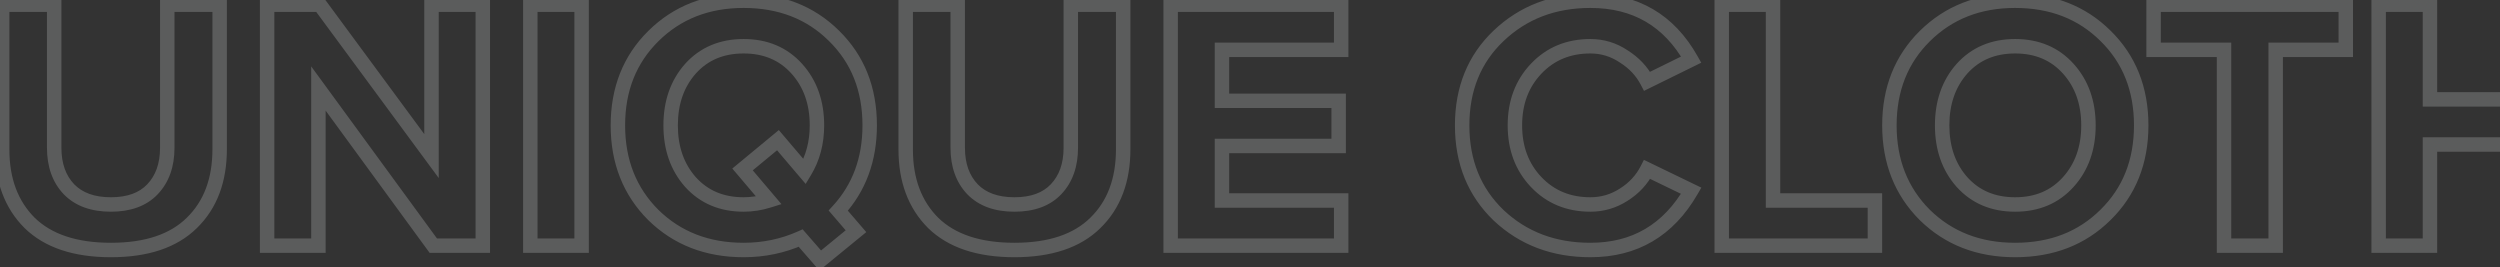<svg width="346" height="37" viewBox="0 0 346 37" fill="none" xmlns="http://www.w3.org/2000/svg">
<rect x="0" y="0" width="346" height="37" fill="#333333" stroke="none"/>
<path opacity="0.2" d="M26.55 30.85L25.852 30.134L25.848 30.138L26.55 30.85ZM4.1 30.85L3.393 31.557L3.402 31.566L4.1 30.85ZM0.3 0.65V-0.35H-0.7V0.65H0.3ZM7.5 0.65H8.5V-0.35H7.5V0.65ZM9.55 26.2L8.826 26.89L8.834 26.898L9.55 26.2ZM21.1 26.2L20.376 25.51L20.376 25.51L21.1 26.2ZM23.15 0.65V-0.35H22.15V0.65H23.15ZM30.4 0.65H31.4V-0.35H30.4V0.65ZM25.848 30.138C23.564 32.392 20.124 33.6 15.35 33.6V35.6C20.443 35.6 24.47 34.308 27.252 31.562L25.848 30.138ZM15.35 33.6C10.577 33.6 7.117 32.392 4.798 30.134L3.402 31.566C6.217 34.308 10.256 35.6 15.35 35.6V33.6ZM4.807 30.143C2.495 27.831 1.3 24.72 1.3 20.7H-0.7C-0.7 25.147 0.638 28.802 3.393 31.557L4.807 30.143ZM1.3 20.7V0.65H-0.7V20.7H1.3ZM0.3 1.65H7.5V-0.35H0.3V1.65ZM6.5 0.65V20.45H8.5V0.65H6.5ZM6.5 20.45C6.5 23.049 7.246 25.233 8.826 26.89L10.274 25.51C9.121 24.3 8.5 22.651 8.5 20.45H6.5ZM8.834 26.898C10.438 28.541 12.659 29.3 15.35 29.3V27.3C13.041 27.3 11.395 26.659 10.266 25.502L8.834 26.898ZM15.35 29.3C18.039 29.3 20.251 28.542 21.824 26.89L20.376 25.51C19.282 26.658 17.661 27.3 15.35 27.3V29.3ZM21.824 26.89C23.404 25.233 24.15 23.049 24.15 20.45H22.15C22.15 22.651 21.529 24.3 20.376 25.51L21.824 26.89ZM24.15 20.45V0.65H22.15V20.45H24.15ZM23.15 1.65H30.4V-0.35H23.15V1.65ZM29.4 0.65V20.65H31.4V0.65H29.4ZM29.4 20.65C29.4 24.738 28.188 27.859 25.852 30.134L27.248 31.566C30.046 28.841 31.4 25.162 31.4 20.65H29.4ZM66.82 34V35H67.82V34H66.82ZM59.97 34L59.163 34.59L59.462 35H59.97V34ZM44.07 12.25L44.877 11.66L43.07 9.188V12.25H44.07ZM44.07 34V35H45.07V34H44.07ZM36.97 34H35.97V35H36.97V34ZM36.97 0.65V-0.35H35.97V0.65H36.97ZM44.27 0.65L45.075 0.056L44.775 -0.35H44.27V0.65ZM59.72 21.6L58.915 22.194L60.72 24.641V21.6H59.72ZM59.72 0.65V-0.35H58.72V0.65H59.72ZM66.82 0.65H67.82V-0.35H66.82V0.65ZM66.82 33H59.97V35H66.82V33ZM60.777 33.41L44.877 11.66L43.263 12.84L59.163 34.59L60.777 33.41ZM43.07 12.25V34H45.07V12.25H43.07ZM44.07 33H36.97V35H44.07V33ZM37.97 34V0.65H35.97V34H37.97ZM36.97 1.65H44.27V-0.35H36.97V1.65ZM43.465 1.244L58.915 22.194L60.525 21.006L45.075 0.056L43.465 1.244ZM60.72 21.6V0.65H58.72V21.6H60.72ZM59.72 1.65H66.82V-0.35H59.72V1.65ZM65.82 0.65V34H67.82V0.65H65.82ZM80.496 34V35H81.496V34H80.496ZM73.396 34H72.396V35H73.396V34ZM73.396 0.65V-0.35H72.396V0.65H73.396ZM80.496 0.65H81.496V-0.35H80.496V0.65ZM80.496 33H73.396V35H80.496V33ZM74.396 34V0.65H72.396V34H74.396ZM73.396 1.65H80.496V-0.35H73.396V1.65ZM79.496 0.65V34H81.496V0.65H79.496ZM90.416 29.75L89.709 30.457L89.717 30.464L90.416 29.75ZM90.416 5L91.12 5.711L91.12 5.711L90.416 5ZM115.416 4.95L114.713 5.661L114.717 5.664L115.416 4.95ZM116.016 29.15L115.279 28.475L114.68 29.129L115.258 29.802L116.016 29.15ZM118.466 32L119.1 32.774L119.893 32.125L119.225 31.348L118.466 32ZM113.516 36.05L112.762 36.707L113.399 37.438L114.15 36.824L113.516 36.05ZM110.816 32.95L111.57 32.293L111.085 31.735L110.409 32.037L110.816 32.95ZM106.416 27.75L106.716 28.704L108.154 28.252L107.179 27.103L106.416 27.75ZM102.766 23.45L102.129 22.679L101.348 23.325L102.004 24.097L102.766 23.45ZM107.666 19.4L108.428 18.752L107.789 18.001L107.029 18.629L107.666 19.4ZM111.366 23.75L110.605 24.398L111.502 25.453L112.221 24.269L111.366 23.75ZM110.266 9.5L109.524 10.17L110.266 9.5ZM95.566 9.5L94.824 8.83L94.818 8.836L95.566 9.5ZM95.566 25.2L94.818 25.864L94.824 25.87L95.566 25.2ZM102.916 33.6C98.119 33.6 94.212 32.069 91.116 29.036L89.717 30.464C93.221 33.898 97.647 35.6 102.916 35.6V33.6ZM91.124 29.043C88.061 25.98 86.516 22.109 86.516 17.35H84.516C84.516 22.591 86.239 26.986 89.709 30.457L91.124 29.043ZM86.516 17.35C86.516 12.591 88.061 8.739 91.12 5.711L89.713 4.289C86.239 7.728 84.516 12.109 84.516 17.35H86.516ZM91.12 5.711C94.216 2.646 98.122 1.1 102.916 1.1V-0.9C97.644 -0.9 93.217 0.821 89.713 4.289L91.12 5.711ZM102.916 1.1C107.749 1.1 111.654 2.633 114.713 5.661L116.12 4.239C112.646 0.801 108.217 -0.9 102.916 -0.9V1.1ZM114.717 5.664C117.806 8.692 119.366 12.559 119.366 17.35H121.366C121.366 12.075 119.626 7.675 116.116 4.236L114.717 5.664ZM119.366 17.35C119.366 21.826 117.993 25.51 115.279 28.475L116.754 29.825C119.839 26.456 121.366 22.274 121.366 17.35H119.366ZM115.258 29.802L117.708 32.652L119.225 31.348L116.775 28.498L115.258 29.802ZM117.833 31.226L112.883 35.276L114.15 36.824L119.1 32.774L117.833 31.226ZM114.27 35.393L111.57 32.293L110.062 33.607L112.762 36.707L114.27 35.393ZM110.409 32.037C108.075 33.077 105.581 33.6 102.916 33.6V35.6C105.851 35.6 108.624 35.023 111.224 33.863L110.409 32.037ZM102.916 29.3C104.19 29.3 105.457 29.1 106.716 28.704L106.117 26.796C105.042 27.134 103.977 27.3 102.916 27.3V29.3ZM107.179 27.103L103.529 22.803L102.004 24.097L105.654 28.397L107.179 27.103ZM103.403 24.221L108.303 20.171L107.029 18.629L102.129 22.679L103.403 24.221ZM106.905 20.048L110.605 24.398L112.128 23.102L108.428 18.752L106.905 20.048ZM112.221 24.269C113.459 22.231 114.066 19.914 114.066 17.35H112.066C112.066 19.586 111.541 21.536 110.512 23.231L112.221 24.269ZM114.066 17.35C114.066 13.972 113.064 11.105 111.009 8.83L109.524 10.17C111.202 12.028 112.066 14.395 112.066 17.35H114.066ZM111.009 8.83C108.934 6.533 106.204 5.4 102.916 5.4V7.4C105.695 7.4 107.865 8.334 109.524 10.17L111.009 8.83ZM102.916 5.4C99.629 5.4 96.899 6.533 94.824 8.83L96.308 10.17C97.967 8.334 100.138 7.4 102.916 7.4V5.4ZM94.818 8.836C92.799 11.113 91.816 13.977 91.816 17.35H93.816C93.816 14.39 94.667 12.021 96.314 10.164L94.818 8.836ZM91.816 17.35C91.816 20.723 92.799 23.587 94.818 25.864L96.314 24.536C94.667 22.679 93.816 20.31 93.816 17.35H91.816ZM94.824 25.87C96.899 28.167 99.629 29.3 102.916 29.3V27.3C100.138 27.3 97.967 26.366 96.308 24.53L94.824 25.87ZM151.599 30.85L150.901 30.134L150.896 30.138L151.599 30.85ZM129.149 30.85L128.442 31.557L128.451 31.566L129.149 30.85ZM125.349 0.65V-0.35H124.349V0.65H125.349ZM132.549 0.65H133.549V-0.35H132.549V0.65ZM134.599 26.2L133.875 26.89L133.883 26.898L134.599 26.2ZM146.149 26.2L145.425 25.51L145.425 25.51L146.149 26.2ZM148.199 0.65V-0.35H147.199V0.65H148.199ZM155.449 0.65H156.449V-0.35H155.449V0.65ZM150.896 30.138C148.613 32.392 145.172 33.6 140.399 33.6V35.6C145.492 35.6 149.518 34.308 152.301 31.562L150.896 30.138ZM140.399 33.6C135.626 33.6 132.165 32.392 129.847 30.134L128.451 31.566C131.266 34.308 135.305 35.6 140.399 35.6V33.6ZM129.856 30.143C127.544 27.831 126.349 24.72 126.349 20.7H124.349C124.349 25.147 125.687 28.802 128.442 31.557L129.856 30.143ZM126.349 20.7V0.65H124.349V20.7H126.349ZM125.349 1.65H132.549V-0.35H125.349V1.65ZM131.549 0.65V20.45H133.549V0.65H131.549ZM131.549 20.45C131.549 23.049 132.295 25.233 133.875 26.89L135.323 25.51C134.169 24.3 133.549 22.651 133.549 20.45H131.549ZM133.883 26.898C135.487 28.541 137.708 29.3 140.399 29.3V27.3C138.089 27.3 136.444 26.659 135.314 25.502L133.883 26.898ZM140.399 29.3C143.088 29.3 145.3 28.542 146.873 26.89L145.425 25.51C144.331 26.658 142.71 27.3 140.399 27.3V29.3ZM146.873 26.89C148.453 25.233 149.199 23.049 149.199 20.45H147.199C147.199 22.651 146.578 24.3 145.425 25.51L146.873 26.89ZM149.199 20.45V0.65H147.199V20.45H149.199ZM148.199 1.65H155.449V-0.35H148.199V1.65ZM154.449 0.65V20.65H156.449V0.65H154.449ZM154.449 20.65C154.449 24.738 153.237 27.859 150.901 30.134L152.297 31.566C155.094 28.841 156.449 25.162 156.449 20.65H154.449ZM185.619 34V35H186.619V34H185.619ZM162.019 34H161.019V35H162.019V34ZM162.019 0.65V-0.35H161.019V0.65H162.019ZM185.619 0.65H186.619V-0.35H185.619V0.65ZM185.619 6.9V7.9H186.619V6.9H185.619ZM169.119 6.9V5.9H168.119V6.9H169.119ZM169.119 13.95H168.119V14.95H169.119V13.95ZM185.269 13.95H186.269V12.95H185.269V13.95ZM185.269 20.2V21.2H186.269V20.2H185.269ZM169.119 20.2V19.2H168.119V20.2H169.119ZM169.119 27.75H168.119V28.75H169.119V27.75ZM185.619 27.75H186.619V26.75H185.619V27.75ZM185.619 33H162.019V35H185.619V33ZM163.019 34V0.65H161.019V34H163.019ZM162.019 1.65H185.619V-0.35H162.019V1.65ZM184.619 0.65V6.9H186.619V0.65H184.619ZM185.619 5.9H169.119V7.9H185.619V5.9ZM168.119 6.9V13.95H170.119V6.9H168.119ZM169.119 14.95H185.269V12.95H169.119V14.95ZM184.269 13.95V20.2H186.269V13.95H184.269ZM185.269 19.2H169.119V21.2H185.269V19.2ZM168.119 20.2V27.75H170.119V20.2H168.119ZM169.119 28.75H185.619V26.75H169.119V28.75ZM184.619 27.75V34H186.619V27.75H184.619ZM207.412 29.8L206.719 30.521L206.727 30.528L207.412 29.8ZM207.412 4.95L208.101 5.675L208.101 5.675L207.412 4.95ZM234.062 8.25L234.503 9.147L235.453 8.68L234.933 7.758L234.062 8.25ZM227.962 11.25L227.076 11.714L227.529 12.578L228.403 12.147L227.962 11.25ZM224.712 7.8L224.157 8.632L224.169 8.64L224.18 8.647L224.712 7.8ZM212.612 9.5L213.337 10.189L212.612 9.5ZM212.612 25.2L213.337 24.511L212.612 25.2ZM224.712 26.95L224.18 26.103L224.171 26.109L224.712 26.95ZM227.962 23.45L228.397 22.55L227.517 22.124L227.072 22.994L227.962 23.45ZM234.062 26.4L234.927 26.901L235.468 25.969L234.497 25.5L234.062 26.4ZM220.112 33.6C215.276 33.6 211.295 32.082 208.097 29.072L206.727 30.528C210.329 33.918 214.814 35.6 220.112 35.6V33.6ZM208.105 29.079C204.952 26.051 203.362 22.17 203.362 17.35H201.362C201.362 22.663 203.139 27.082 206.719 30.521L208.105 29.079ZM203.362 17.35C203.362 12.53 204.952 8.668 208.101 5.675L206.723 4.225C203.139 7.632 201.362 12.037 201.362 17.35H203.362ZM208.101 5.675C211.3 2.633 215.28 1.1 220.112 1.1V-0.9C214.811 -0.9 210.325 0.8 206.723 4.225L208.101 5.675ZM220.112 1.1C225.984 1.1 230.302 3.622 233.191 8.742L234.933 7.758C231.689 2.011 226.707 -0.9 220.112 -0.9V1.1ZM233.621 7.353L227.521 10.353L228.403 12.147L234.503 9.147L233.621 7.353ZM228.848 10.786C228.027 9.218 226.816 7.94 225.244 6.953L224.18 8.647C225.475 9.46 226.431 10.482 227.076 11.714L228.848 10.786ZM225.267 6.968C223.704 5.926 221.978 5.4 220.112 5.4V7.4C221.579 7.4 222.92 7.807 224.157 8.632L225.267 6.968ZM220.112 5.4C216.824 5.4 214.056 6.532 211.888 8.811L213.337 10.189C215.101 8.335 217.333 7.4 220.112 7.4V5.4ZM211.888 8.811C209.724 11.084 208.662 13.957 208.662 17.35H210.662C210.662 14.409 211.567 12.049 213.337 10.189L211.888 8.811ZM208.662 17.35C208.662 20.743 209.724 23.616 211.888 25.889L213.337 24.511C211.567 22.651 210.662 20.291 210.662 17.35H208.662ZM211.888 25.889C214.056 28.168 216.824 29.3 220.112 29.3V27.3C217.333 27.3 215.101 26.365 213.337 24.511L211.888 25.889ZM220.112 29.3C221.97 29.3 223.691 28.795 225.253 27.791L224.171 26.109C222.933 26.905 221.587 27.3 220.112 27.3V29.3ZM225.244 27.797C226.822 26.806 228.033 25.508 228.852 23.905L227.072 22.994C226.425 24.259 225.469 25.294 224.18 26.103L225.244 27.797ZM227.527 24.35L233.627 27.3L234.497 25.5L228.397 22.55L227.527 24.35ZM233.197 25.899C230.202 31.068 225.876 33.6 220.112 33.6V35.6C226.615 35.6 231.589 32.665 234.927 26.901L233.197 25.899ZM259.488 34V35H260.488V34H259.488ZM238.288 34H237.288V35H238.288V34ZM238.288 0.65V-0.35H237.288V0.65H238.288ZM245.388 0.65H246.388V-0.35H245.388V0.65ZM245.388 27.75H244.388V28.75H245.388V27.75ZM259.488 27.75H260.488V26.75H259.488V27.75ZM259.488 33H238.288V35H259.488V33ZM239.288 34V0.65H237.288V34H239.288ZM238.288 1.65H245.388V-0.35H238.288V1.65ZM244.388 0.65V27.75H246.388V0.65H244.388ZM245.388 28.75H259.488V26.75H245.388V28.75ZM258.488 27.75V34H260.488V27.75H258.488ZM266.393 29.75L265.686 30.457L265.693 30.464L266.393 29.75ZM266.393 5L267.096 5.711L267.096 5.711L266.393 5ZM291.393 4.95L290.689 5.661L290.693 5.664L291.393 4.95ZM291.393 29.75L290.693 29.036L290.689 29.039L291.393 29.75ZM271.543 25.2L270.795 25.864L270.801 25.87L271.543 25.2ZM286.243 25.2L286.985 25.87L286.243 25.2ZM286.243 9.5L285.501 10.17L286.243 9.5ZM271.543 9.5L270.801 8.83L270.795 8.836L271.543 9.5ZM278.893 33.6C274.096 33.6 270.188 32.069 267.093 29.036L265.693 30.464C269.198 33.898 273.624 35.6 278.893 35.6V33.6ZM267.1 29.043C264.037 25.98 262.493 22.109 262.493 17.35H260.493C260.493 22.591 262.215 26.986 265.686 30.457L267.1 29.043ZM262.493 17.35C262.493 12.591 264.037 8.739 267.096 5.711L265.689 4.289C262.215 7.728 260.493 12.109 260.493 17.35H262.493ZM267.096 5.711C270.193 2.646 274.099 1.1 278.893 1.1V-0.9C273.621 -0.9 269.193 0.821 265.689 4.289L267.096 5.711ZM278.893 1.1C283.726 1.1 287.63 2.633 290.689 5.661L292.096 4.239C288.623 0.801 284.194 -0.9 278.893 -0.9V1.1ZM290.693 5.664C293.783 8.692 295.343 12.559 295.343 17.35H297.343C297.343 12.075 295.603 7.675 292.093 4.236L290.693 5.664ZM295.343 17.35C295.343 22.141 293.783 26.008 290.693 29.036L292.093 30.464C295.603 27.025 297.343 22.625 297.343 17.35H295.343ZM290.689 29.039C287.63 32.068 283.726 33.6 278.893 33.6V35.6C284.194 35.6 288.623 33.899 292.096 30.461L290.689 29.039ZM270.801 25.87C272.875 28.167 275.605 29.3 278.893 29.3V27.3C276.114 27.3 273.944 26.366 272.285 24.53L270.801 25.87ZM278.893 29.3C282.181 29.3 284.911 28.167 286.985 25.87L285.501 24.53C283.842 26.366 281.672 27.3 278.893 27.3V29.3ZM286.985 25.87C289.041 23.595 290.043 20.728 290.043 17.35H288.043C288.043 20.305 287.179 22.672 285.501 24.53L286.985 25.87ZM290.043 17.35C290.043 13.972 289.041 11.105 286.985 8.83L285.501 10.17C287.179 12.028 288.043 14.395 288.043 17.35H290.043ZM286.985 8.83C284.911 6.533 282.181 5.4 278.893 5.4V7.4C281.672 7.4 283.842 8.334 285.501 10.17L286.985 8.83ZM278.893 5.4C275.605 5.4 272.875 6.533 270.801 8.83L272.285 10.17C273.944 8.334 276.114 7.4 278.893 7.4V5.4ZM270.795 8.836C268.776 11.113 267.793 13.977 267.793 17.35H269.793C269.793 14.39 270.644 12.021 272.291 10.164L270.795 8.836ZM267.793 17.35C267.793 20.723 268.776 23.587 270.795 25.864L272.291 24.536C270.644 22.679 269.793 20.31 269.793 17.35H267.793ZM314.955 34V35H315.955V34H314.955ZM307.805 34H306.805V35H307.805V34ZM307.805 6.9H308.805V5.9H307.805V6.9ZM298.055 6.9H297.055V7.9H298.055V6.9ZM298.055 0.65V-0.35H297.055V0.65H298.055ZM324.655 0.65H325.655V-0.35H324.655V0.65ZM324.655 6.9V7.9H325.655V6.9H324.655ZM314.955 6.9V5.9H313.955V6.9H314.955ZM314.955 33H307.805V35H314.955V33ZM308.805 34V6.9H306.805V34H308.805ZM307.805 5.9H298.055V7.9H307.805V5.9ZM299.055 6.9V0.65H297.055V6.9H299.055ZM298.055 1.65H324.655V-0.35H298.055V1.65ZM323.655 0.65V6.9H325.655V0.65H323.655ZM324.655 5.9H314.955V7.9H324.655V5.9ZM313.955 6.9V34H315.955V6.9H313.955ZM359.206 34V35H360.206V34H359.206ZM352.056 34H351.056V35H352.056V34ZM352.056 20H353.056V19H352.056V20ZM336.306 20V19H335.306V20H336.306ZM336.306 34V35H337.306V34H336.306ZM329.206 34H328.206V35H329.206V34ZM329.206 0.65V-0.35H328.206V0.65H329.206ZM336.306 0.65H337.306V-0.35H336.306V0.65ZM336.306 13.75H335.306V14.75H336.306V13.75ZM352.056 13.75V14.75H353.056V13.75H352.056ZM352.056 0.65V-0.35H351.056V0.65H352.056ZM359.206 0.65H360.206V-0.35H359.206V0.65ZM359.206 33H352.056V35H359.206V33ZM353.056 34V20H351.056V34H353.056ZM352.056 19H336.306V21H352.056V19ZM335.306 20V34H337.306V20H335.306ZM336.306 33H329.206V35H336.306V33ZM330.206 34V0.65H328.206V34H330.206ZM329.206 1.65H336.306V-0.35H329.206V1.65ZM335.306 0.65V13.75H337.306V0.65H335.306ZM336.306 14.75H352.056V12.75H336.306V14.75ZM353.056 13.75V0.65H351.056V13.75H353.056ZM352.056 1.65H359.206V-0.35H352.056V1.65ZM358.206 0.65V34H360.206V0.65H358.206ZM389.379 34V35H390.379V34H389.379ZM365.779 34H364.779V35H365.779V34ZM365.779 0.65V-0.35H364.779V0.65H365.779ZM389.379 0.65H390.379V-0.35H389.379V0.65ZM389.379 6.9V7.9H390.379V6.9H389.379ZM372.879 6.9V5.9H371.879V6.9H372.879ZM372.879 13.95H371.879V14.95H372.879V13.95ZM389.029 13.95H390.029V12.95H389.029V13.95ZM389.029 20.2V21.2H390.029V20.2H389.029ZM372.879 20.2V19.2H371.879V20.2H372.879ZM372.879 27.75H371.879V28.75H372.879V27.75ZM389.379 27.75H390.379V26.75H389.379V27.75ZM389.379 33H365.779V35H389.379V33ZM366.779 34V0.65H364.779V34H366.779ZM365.779 1.65H389.379V-0.35H365.779V1.65ZM388.379 0.65V6.9H390.379V0.65H388.379ZM389.379 5.9H372.879V7.9H389.379V5.9ZM371.879 6.9V13.95H373.879V6.9H371.879ZM372.879 14.95H389.029V12.95H372.879V14.95ZM388.029 13.95V20.2H390.029V13.95H388.029ZM389.029 19.2H372.879V21.2H389.029V19.2ZM371.879 20.2V27.75H373.879V20.2H371.879ZM372.879 28.75H389.379V26.75H372.879V28.75ZM388.379 27.75V34H390.379V27.75H388.379ZM392.679 29.3L391.865 28.72L391.378 29.402L391.965 30L392.679 29.3ZM396.529 23.9L397.252 23.209L396.417 22.335L395.715 23.32L396.529 23.9ZM411.379 27.35L411.952 28.169L411.958 28.166L411.379 27.35ZM411.479 22.45L410.938 23.291L410.945 23.296L410.952 23.3L411.479 22.45ZM407.929 21.15L407.742 22.132L407.746 22.133L407.929 21.15ZM403.329 20L403.042 20.958L403.329 20ZM398.679 18.3L398.267 19.211L398.275 19.215L398.679 18.3ZM395.129 15.3L394.303 15.864L394.308 15.871L394.312 15.877L395.129 15.3ZM397.179 3.1L397.822 3.866L397.829 3.86L397.179 3.1ZM419.379 4.8L420.175 5.405L420.725 4.681L420.056 4.064L419.379 4.8ZM415.429 10L414.75 10.734L415.559 11.482L416.225 10.605L415.429 10ZM402.379 11.75L401.86 12.605L401.878 12.616L401.896 12.626L402.379 11.75ZM405.929 12.95L405.742 13.932L405.746 13.933L405.929 12.95ZM410.529 14.15L410.219 15.101L410.23 15.104L410.242 15.108L410.529 14.15ZM415.129 15.9L414.699 16.803L414.712 16.809L414.725 16.815L415.129 15.9ZM418.679 18.95L417.847 19.505L417.855 19.516L417.862 19.527L418.679 18.95ZM416.679 31.65L416.029 30.89L416.024 30.895L416.679 31.65ZM406.779 33.6C401.057 33.6 396.635 31.904 393.393 28.6L391.965 30C395.656 33.763 400.634 35.6 406.779 35.6V33.6ZM393.493 29.881L397.343 24.48L395.715 23.32L391.865 28.72L393.493 29.881ZM395.806 24.591C398.864 27.791 402.66 29.4 407.129 29.4V27.4C403.198 27.4 399.927 26.009 397.252 23.209L395.806 24.591ZM407.129 29.4C409.07 29.4 410.719 29.032 411.952 28.169L410.805 26.531C410.039 27.068 408.854 27.4 407.129 27.4V29.4ZM411.958 28.166C413.188 27.293 413.929 26.132 413.929 24.7H411.929C411.929 25.335 411.637 25.941 410.8 26.535L411.958 28.166ZM413.929 24.7C413.929 23.361 413.178 22.328 412.006 21.6L410.952 23.3C411.713 23.772 411.929 24.239 411.929 24.7H413.929ZM412.02 21.609C410.949 20.921 409.635 20.45 408.112 20.167L407.746 22.133C409.09 22.383 410.142 22.779 410.938 23.291L412.02 21.609ZM408.116 20.168C406.756 19.909 405.257 19.534 403.616 19.042L403.042 20.958C404.734 21.466 406.302 21.858 407.742 22.132L408.116 20.168ZM403.616 19.042C401.985 18.553 400.475 18 399.083 17.385L398.275 19.215C399.75 19.866 401.339 20.447 403.042 20.958L403.616 19.042ZM399.091 17.389C397.867 16.835 396.819 15.957 395.945 14.723L394.312 15.877C395.372 17.376 396.69 18.498 398.267 19.211L399.091 17.389ZM395.955 14.736C395.155 13.565 394.729 12.104 394.729 10.3H392.729C392.729 12.429 393.236 14.302 394.303 15.864L395.955 14.736ZM394.729 10.3C394.729 7.745 395.736 5.619 397.822 3.865L396.535 2.335C394.022 4.447 392.729 7.122 392.729 10.3H394.729ZM397.829 3.86C399.904 2.086 402.719 1.15 406.379 1.15V-0.85C402.373 -0.85 399.054 0.181 396.529 2.34L397.829 3.86ZM406.379 1.15C411.47 1.15 415.548 2.632 418.702 5.536L420.056 4.064C416.476 0.768 411.887 -0.85 406.379 -0.85V1.15ZM418.583 4.195L414.633 9.395L416.225 10.605L420.175 5.405L418.583 4.195ZM416.108 9.266C413.276 6.649 409.795 5.35 405.729 5.35V7.35C409.33 7.35 412.315 8.484 414.75 10.734L416.108 9.266ZM405.729 5.35C404.112 5.35 402.71 5.671 401.645 6.438L402.813 8.062C403.414 7.629 404.346 7.35 405.729 7.35V5.35ZM401.645 6.438C400.548 7.228 399.979 8.347 399.979 9.7H401.979C401.979 8.986 402.243 8.472 402.813 8.062L401.645 6.438ZM399.979 9.7C399.979 10.972 400.75 11.931 401.86 12.605L402.898 10.895C402.141 10.436 401.979 10.028 401.979 9.7H399.979ZM401.896 12.626C402.977 13.222 404.267 13.651 405.742 13.932L406.116 11.968C404.791 11.715 403.714 11.344 402.862 10.874L401.896 12.626ZM405.746 13.933C407.129 14.191 408.62 14.579 410.219 15.101L410.839 13.199C409.171 12.655 407.595 12.243 406.112 11.967L405.746 13.933ZM410.242 15.108C411.865 15.595 413.35 16.161 414.699 16.803L415.559 14.997C414.108 14.306 412.526 13.705 410.816 13.192L410.242 15.108ZM414.725 16.815C415.971 17.365 417.011 18.251 417.847 19.505L419.511 18.395C418.48 16.849 417.153 15.701 415.533 14.985L414.725 16.815ZM417.862 19.527C418.692 20.7 419.129 22.14 419.129 23.9H421.129C421.129 21.793 420.599 19.933 419.495 18.372L417.862 19.527ZM419.129 23.9C419.129 26.827 418.093 29.125 416.029 30.89L417.329 32.41C419.865 30.241 421.129 27.373 421.129 23.9H419.129ZM416.024 30.895C414.005 32.646 410.977 33.6 406.779 33.6V35.6C411.248 35.6 414.82 34.587 417.334 32.405L416.024 30.895Z" fill="#FCFFFF"/>
</svg>
